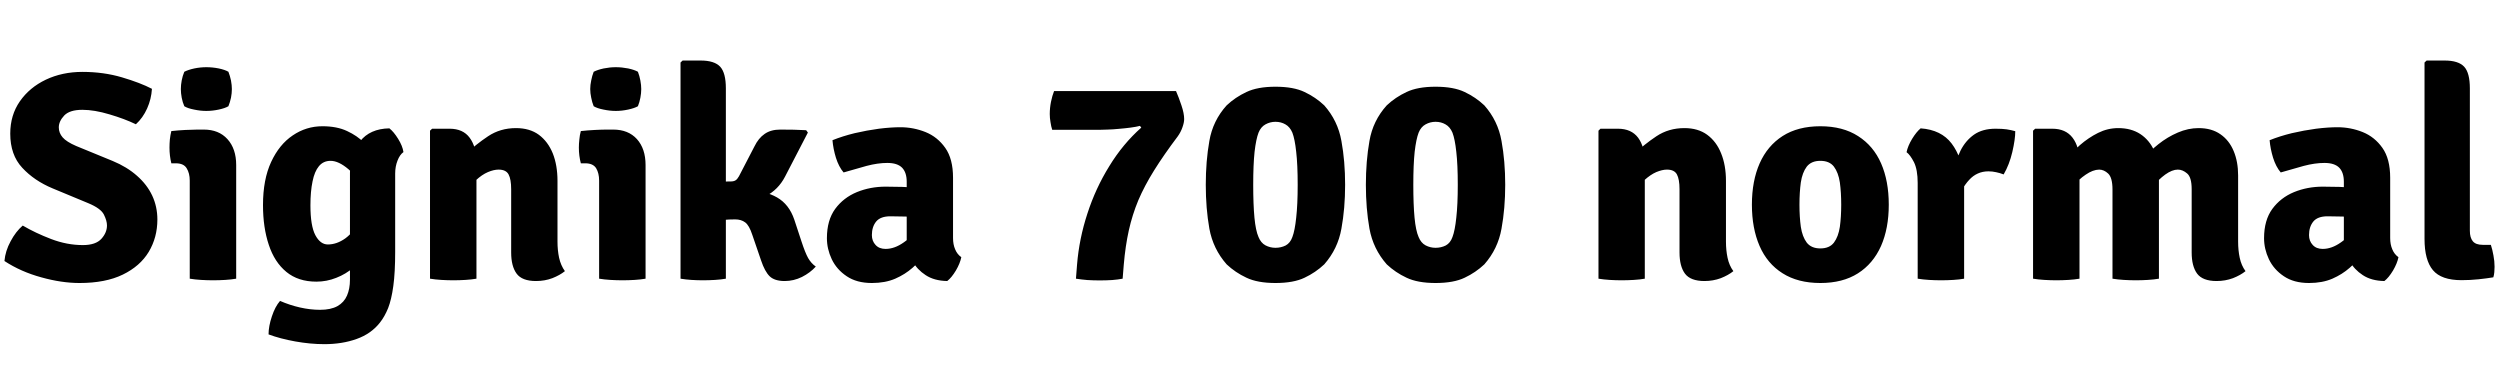 <svg xmlns="http://www.w3.org/2000/svg" xmlns:xlink="http://www.w3.org/1999/xlink" width="202.38" height="29.568"><path fill="black" d="M0.36 21.13L0.36 21.13Q0.43 20.32 0.86 19.53Q1.28 18.74 1.84 18.26L1.84 18.26Q2.86 18.86 4.14 19.35Q5.42 19.84 6.71 19.84L6.71 19.84Q7.75 19.84 8.21 19.33Q8.66 18.83 8.66 18.25L8.66 18.25Q8.66 17.87 8.41 17.37Q8.16 16.87 7.15 16.45L7.15 16.45L4.26 15.25Q2.77 14.63 1.80 13.58Q0.83 12.54 0.83 10.82L0.83 10.82Q0.83 9.32 1.61 8.20Q2.39 7.08 3.71 6.45Q5.04 5.82 6.67 5.82L6.67 5.82Q8.38 5.82 9.87 6.26Q11.36 6.70 12.30 7.19L12.30 7.19Q12.25 8.02 11.91 8.78Q11.57 9.54 11.00 10.06L11.00 10.06Q10.09 9.62 8.87 9.26Q7.64 8.89 6.67 8.89L6.67 8.89Q5.64 8.89 5.20 9.35Q4.76 9.82 4.76 10.31L4.76 10.31Q4.76 10.76 5.07 11.12Q5.38 11.48 6.17 11.82L6.17 11.82L9.12 13.03Q10.28 13.51 11.09 14.23Q11.90 14.94 12.32 15.83Q12.74 16.73 12.74 17.77L12.74 17.77Q12.74 19.22 12.04 20.39Q11.34 21.55 9.94 22.23Q8.54 22.91 6.44 22.91L6.44 22.91Q4.98 22.91 3.34 22.45Q1.69 22.00 0.36 21.13ZM19.12 13.36L19.12 22.56Q18.72 22.63 18.23 22.66Q17.74 22.69 17.24 22.69L17.24 22.69Q16.78 22.69 16.28 22.66Q15.78 22.63 15.36 22.56L15.36 22.56L15.36 14.62Q15.36 14.02 15.11 13.62Q14.87 13.22 14.23 13.22L14.23 13.22L13.87 13.22Q13.72 12.61 13.72 11.95L13.72 11.95Q13.72 11.64 13.75 11.29Q13.79 10.93 13.87 10.61L13.87 10.61Q14.42 10.55 15.01 10.52Q15.59 10.49 15.98 10.49L15.98 10.49L16.50 10.49Q17.71 10.49 18.41 11.26Q19.12 12.04 19.12 13.36L19.12 13.36ZM14.64 7.21L14.64 7.21Q14.64 6.88 14.71 6.51Q14.78 6.14 14.92 5.81L14.92 5.81Q15.23 5.65 15.73 5.54Q16.22 5.44 16.70 5.44L16.70 5.44Q17.20 5.44 17.71 5.54Q18.22 5.65 18.49 5.81L18.49 5.81Q18.62 6.14 18.70 6.52Q18.77 6.90 18.77 7.21L18.77 7.21Q18.77 7.54 18.70 7.91Q18.62 8.28 18.49 8.60L18.49 8.60Q18.22 8.76 17.71 8.87Q17.20 8.98 16.70 8.98L16.70 8.98Q16.22 8.98 15.71 8.87Q15.19 8.77 14.92 8.60L14.92 8.60Q14.78 8.28 14.71 7.91Q14.64 7.54 14.64 7.21ZM32.66 12.31L32.66 12.31Q32.36 12.53 32.18 13.00Q31.99 13.48 31.99 14.05L31.99 14.05L31.99 20.38Q31.99 22.06 31.84 23.15Q31.69 24.25 31.42 24.94Q31.14 25.63 30.76 26.11L30.76 26.11Q30.05 27.02 28.87 27.44Q27.70 27.86 26.26 27.86L26.26 27.86Q25.13 27.86 23.90 27.64Q22.68 27.42 21.74 27.07L21.74 27.07Q21.74 26.41 22.01 25.61Q22.27 24.82 22.67 24.36L22.67 24.36Q23.45 24.70 24.28 24.89Q25.12 25.08 25.91 25.08L25.91 25.08Q26.78 25.08 27.32 24.78Q27.85 24.48 28.09 23.93Q28.33 23.38 28.33 22.64L28.33 22.64L28.33 13.99Q28.33 12.49 29.14 11.45Q29.94 10.42 31.52 10.39L31.52 10.39Q31.87 10.66 32.23 11.24Q32.59 11.82 32.66 12.31ZM21.29 16.60L21.29 16.60Q21.29 14.53 21.95 13.11Q22.61 11.69 23.70 10.96Q24.79 10.22 26.10 10.22L26.10 10.22Q27.28 10.22 28.10 10.61Q28.92 10.99 29.46 11.54Q30 12.10 30.30 12.62L30.30 12.62L29.70 15.68Q29.00 14.38 28.21 13.70Q27.41 13.02 26.76 13.02L26.76 13.02Q26.18 13.02 25.82 13.45Q25.46 13.88 25.30 14.69Q25.13 15.50 25.13 16.62L25.13 16.62Q25.13 18.29 25.53 19.04Q25.93 19.79 26.54 19.79L26.54 19.79Q27.26 19.79 27.95 19.30Q28.64 18.80 29.11 17.83L29.11 17.83L29.64 20.44Q29.24 21.11 28.62 21.65Q28.00 22.19 27.22 22.49Q26.45 22.80 25.61 22.80L25.61 22.80Q24.14 22.80 23.18 22.01Q22.22 21.22 21.76 19.82Q21.29 18.42 21.29 16.60ZM34.98 10.42L36.40 10.42Q37.48 10.42 38.02 11.15Q38.57 11.89 38.57 13.14L38.57 13.14L38.57 22.56Q38.17 22.63 37.67 22.66Q37.18 22.69 36.70 22.69L36.70 22.69Q36.23 22.69 35.73 22.66Q35.23 22.63 34.81 22.56L34.81 22.56L34.81 10.58L34.98 10.42ZM45.13 14.64L45.13 19.56Q45.13 20.26 45.26 20.87Q45.40 21.49 45.73 21.95L45.73 21.95Q45.32 22.28 44.71 22.52Q44.10 22.75 43.39 22.75L43.39 22.75Q42.26 22.75 41.82 22.15Q41.38 21.55 41.38 20.44L41.38 20.44L41.38 15.32Q41.38 14.51 41.17 14.12Q40.96 13.73 40.36 13.73L40.36 13.73Q39.98 13.73 39.50 13.93Q39.01 14.14 38.53 14.59Q38.04 15.04 37.67 15.79L37.67 15.79L37.67 12.50Q38.52 11.69 39.51 11.03Q40.50 10.37 41.77 10.37L41.77 10.37Q42.88 10.37 43.62 10.91Q44.36 11.46 44.75 12.42Q45.13 13.38 45.13 14.64L45.13 14.64ZM52.26 13.36L52.26 22.56Q51.86 22.63 51.37 22.66Q50.88 22.69 50.39 22.69L50.39 22.69Q49.92 22.69 49.42 22.66Q48.92 22.63 48.50 22.56L48.50 22.56L48.50 14.62Q48.50 14.02 48.26 13.62Q48.01 13.22 47.38 13.22L47.38 13.22L47.02 13.22Q46.86 12.61 46.86 11.95L46.86 11.95Q46.86 11.64 46.90 11.29Q46.93 10.93 47.02 10.61L47.02 10.61Q47.57 10.55 48.15 10.52Q48.73 10.49 49.13 10.49L49.13 10.49L49.64 10.49Q50.86 10.49 51.56 11.26Q52.26 12.04 52.26 13.36L52.26 13.36ZM47.78 7.21L47.78 7.21Q47.78 6.88 47.86 6.51Q47.93 6.14 48.06 5.81L48.06 5.81Q48.37 5.65 48.87 5.54Q49.37 5.44 49.85 5.44L49.85 5.44Q50.34 5.44 50.85 5.54Q51.36 5.65 51.64 5.81L51.64 5.81Q51.77 6.14 51.84 6.52Q51.91 6.90 51.91 7.21L51.91 7.21Q51.91 7.54 51.84 7.91Q51.77 8.28 51.64 8.60L51.64 8.60Q51.36 8.76 50.85 8.87Q50.34 8.98 49.85 8.98L49.85 8.98Q49.37 8.98 48.85 8.87Q48.34 8.77 48.06 8.60L48.06 8.60Q47.93 8.28 47.86 7.91Q47.78 7.54 47.78 7.21ZM58.76 7.15L58.76 22.56Q58.37 22.63 57.88 22.66Q57.40 22.69 56.90 22.69L56.90 22.69Q56.44 22.69 55.97 22.66Q55.51 22.63 55.09 22.56L55.09 22.56L55.09 5.06L55.26 4.90L56.72 4.90Q57.83 4.90 58.30 5.40Q58.76 5.90 58.76 7.15L58.76 7.15ZM64.30 17.78L64.88 19.54Q65.18 20.46 65.42 20.89Q65.66 21.31 66.04 21.58L66.04 21.58Q65.59 22.08 64.92 22.42Q64.25 22.75 63.52 22.75L63.52 22.75Q62.71 22.75 62.31 22.37Q61.91 21.98 61.61 21.08L61.61 21.08L60.90 19.01Q60.65 18.24 60.32 18Q60 17.76 59.51 17.76L59.51 17.76Q58.99 17.76 58.61 17.80Q58.22 17.83 57.83 17.89L57.83 17.89L56.86 18.01L56.86 15.43L60.62 15.43Q61.93 15.43 62.90 15.98Q63.88 16.54 64.30 17.78L64.30 17.78ZM65.40 10.73L63.55 14.30Q63 15.36 61.97 15.89Q60.95 16.43 59.39 16.43L59.39 16.43L57.31 16.43L57.31 14.71L59.14 14.69Q59.40 14.69 59.54 14.60Q59.68 14.52 59.82 14.27L59.82 14.27L61.07 11.86Q61.40 11.18 61.90 10.84Q62.40 10.49 63.16 10.49L63.16 10.49Q63.76 10.49 64.25 10.50Q64.74 10.51 65.26 10.54L65.26 10.54L65.40 10.73ZM66.94 19.28L66.94 19.28Q66.94 17.83 67.61 16.91Q68.28 16.00 69.37 15.55Q70.45 15.11 71.69 15.11L71.69 15.11Q72.23 15.11 73.05 15.13Q73.87 15.16 74.53 15.29L74.53 15.29L74.53 17.66Q74.02 17.54 73.29 17.53Q72.56 17.51 72.08 17.51L72.08 17.51Q71.28 17.51 70.93 17.93Q70.58 18.36 70.58 19.03L70.58 19.03Q70.58 19.51 70.88 19.83Q71.17 20.15 71.69 20.15L71.69 20.15Q72.41 20.15 73.15 19.63Q73.90 19.12 74.41 18.22L74.41 18.22L74.94 20.59Q74.47 21.14 73.87 21.68Q73.27 22.21 72.47 22.56Q71.66 22.91 70.58 22.91L70.58 22.91Q69.35 22.91 68.54 22.36Q67.73 21.82 67.33 20.98Q66.94 20.15 66.94 19.28ZM77.82 20.82L77.82 20.82Q77.72 21.32 77.38 21.90Q77.03 22.48 76.68 22.75L76.68 22.75Q75.62 22.73 74.93 22.27Q74.24 21.82 73.88 21.15Q73.51 20.48 73.40 19.85L73.40 19.85L73.40 14.71Q73.40 13.97 73.03 13.58Q72.65 13.19 71.83 13.19L71.83 13.19Q71.06 13.19 70.15 13.43Q69.24 13.68 68.29 13.96L68.29 13.96Q67.90 13.50 67.67 12.77Q67.45 12.05 67.39 11.35L67.39 11.35Q68.21 11.02 69.19 10.78Q70.18 10.55 71.15 10.42Q72.12 10.30 72.89 10.30L72.89 10.30Q73.94 10.30 74.92 10.69Q75.89 11.08 76.52 11.97Q77.15 12.86 77.15 14.39L77.15 14.39L77.15 19.27Q77.15 19.79 77.32 20.18Q77.48 20.58 77.82 20.82ZM85.33 7.37L95.20 7.37Q95.42 7.87 95.64 8.53Q95.86 9.18 95.86 9.64L95.86 9.64Q95.86 9.92 95.72 10.31Q95.59 10.69 95.34 11.04L95.34 11.04Q94.21 12.54 93.43 13.79Q92.65 15.04 92.15 16.21Q91.66 17.39 91.38 18.65Q91.10 19.91 90.97 21.44L90.97 21.44L90.88 22.56Q90.52 22.63 90.03 22.67Q89.54 22.70 89.02 22.70L89.02 22.70Q88.52 22.70 88.03 22.67Q87.54 22.63 87.10 22.56L87.10 22.56L87.19 21.41Q87.36 19.32 88.03 17.28Q88.69 15.24 89.80 13.45Q90.90 11.65 92.39 10.33L92.39 10.33L92.28 10.19Q91.98 10.27 91.52 10.33Q91.07 10.39 90.58 10.43Q90.08 10.48 89.65 10.49Q89.22 10.51 88.96 10.51L88.96 10.51L85.18 10.51Q85.09 10.24 85.04 9.89Q84.98 9.55 84.98 9.23L84.98 9.23Q84.98 8.74 85.08 8.24Q85.18 7.75 85.33 7.37L85.33 7.37ZM97.61 14.96L97.61 14.96Q97.61 13.04 97.90 11.41Q98.18 9.77 99.30 8.53L99.30 8.53Q100.00 7.87 100.90 7.45Q101.80 7.02 103.25 7.02L103.25 7.02Q104.72 7.02 105.61 7.45Q106.50 7.87 107.20 8.53L107.20 8.53Q108.30 9.77 108.59 11.41Q108.89 13.04 108.89 14.96L108.89 14.96Q108.89 16.87 108.59 18.51Q108.30 20.15 107.20 21.40L107.20 21.40Q106.50 22.06 105.61 22.48Q104.72 22.91 103.25 22.91L103.25 22.91Q101.80 22.91 100.90 22.48Q100.00 22.06 99.30 21.40L99.30 21.40Q98.20 20.15 97.90 18.51Q97.61 16.87 97.61 14.96ZM101.45 14.96L101.45 14.96Q101.45 16.56 101.55 17.62Q101.65 18.67 101.88 19.19L101.88 19.19Q102.07 19.66 102.44 19.86Q102.82 20.06 103.25 20.06L103.25 20.06Q103.70 20.06 104.08 19.87Q104.45 19.67 104.62 19.19L104.62 19.19Q104.82 18.67 104.93 17.62Q105.05 16.56 105.05 14.96L105.05 14.96Q105.05 13.33 104.93 12.29Q104.82 11.26 104.62 10.74L104.62 10.74Q104.42 10.27 104.06 10.07Q103.70 9.86 103.25 9.86L103.25 9.86Q102.82 9.86 102.44 10.07Q102.07 10.27 101.88 10.74L101.88 10.74Q101.68 11.26 101.56 12.29Q101.45 13.33 101.45 14.96ZM110.57 14.96L110.57 14.96Q110.57 13.04 110.86 11.41Q111.14 9.77 112.26 8.53L112.26 8.53Q112.96 7.87 113.86 7.45Q114.76 7.02 116.21 7.02L116.21 7.02Q117.68 7.02 118.57 7.45Q119.46 7.87 120.16 8.53L120.16 8.53Q121.26 9.77 121.55 11.41Q121.85 13.04 121.85 14.96L121.85 14.96Q121.85 16.87 121.55 18.51Q121.26 20.15 120.16 21.40L120.16 21.40Q119.46 22.06 118.57 22.48Q117.68 22.91 116.21 22.91L116.21 22.91Q114.76 22.91 113.86 22.48Q112.96 22.06 112.26 21.40L112.26 21.40Q111.16 20.15 110.86 18.51Q110.57 16.87 110.57 14.96ZM114.41 14.96L114.41 14.96Q114.41 16.56 114.51 17.62Q114.61 18.67 114.84 19.19L114.84 19.19Q115.03 19.66 115.40 19.86Q115.78 20.06 116.21 20.06L116.21 20.06Q116.66 20.06 117.04 19.87Q117.41 19.67 117.58 19.19L117.58 19.19Q117.78 18.67 117.89 17.62Q118.01 16.56 118.01 14.96L118.01 14.96Q118.01 13.33 117.89 12.29Q117.78 11.26 117.58 10.74L117.58 10.74Q117.38 10.27 117.02 10.07Q116.66 9.86 116.21 9.86L116.21 9.86Q115.78 9.86 115.40 10.07Q115.03 10.27 114.84 10.74L114.84 10.74Q114.64 11.26 114.52 12.29Q114.41 13.33 114.41 14.96ZM129.56 10.42L130.98 10.42Q132.06 10.42 132.61 11.15Q133.15 11.89 133.15 13.14L133.15 13.14L133.15 22.56Q132.76 22.63 132.26 22.66Q131.76 22.69 131.28 22.69L131.28 22.69Q130.81 22.69 130.31 22.66Q129.82 22.63 129.40 22.56L129.40 22.56L129.40 10.58L129.56 10.42ZM139.72 14.64L139.72 19.56Q139.72 20.26 139.85 20.87Q139.98 21.49 140.32 21.95L140.32 21.95Q139.91 22.28 139.30 22.52Q138.68 22.75 137.98 22.75L137.98 22.75Q136.85 22.75 136.40 22.15Q135.96 21.55 135.96 20.44L135.96 20.44L135.96 15.32Q135.96 14.51 135.75 14.12Q135.54 13.73 134.94 13.73L134.94 13.73Q134.57 13.73 134.08 13.93Q133.60 14.14 133.11 14.59Q132.62 15.04 132.25 15.79L132.25 15.79L132.25 12.50Q133.10 11.69 134.09 11.03Q135.08 10.37 136.36 10.37L136.36 10.37Q137.46 10.37 138.20 10.91Q138.95 11.46 139.33 12.42Q139.72 13.38 139.72 14.64L139.72 14.64ZM152.90 16.57L152.90 16.57Q152.90 18.49 152.27 19.92Q151.63 21.35 150.40 22.13Q149.17 22.91 147.36 22.91L147.36 22.91Q145.54 22.91 144.30 22.12Q143.06 21.34 142.44 19.91Q141.82 18.48 141.82 16.57L141.82 16.57Q141.82 14.64 142.45 13.22Q143.08 11.80 144.31 11.01Q145.55 10.22 147.36 10.22L147.36 10.22Q149.18 10.22 150.42 11.02Q151.66 11.81 152.28 13.23Q152.90 14.65 152.90 16.57ZM145.67 16.57L145.67 16.57Q145.67 17.56 145.78 18.36Q145.90 19.16 146.26 19.64Q146.63 20.11 147.36 20.11L147.36 20.11Q148.10 20.11 148.46 19.64Q148.82 19.16 148.94 18.36Q149.05 17.56 149.05 16.57L149.05 16.57Q149.05 15.58 148.94 14.77Q148.82 13.97 148.46 13.49Q148.10 13.02 147.36 13.02L147.36 13.02Q146.63 13.02 146.26 13.49Q145.90 13.97 145.78 14.77Q145.67 15.58 145.67 16.57ZM163.14 10.62L163.14 10.62Q163.14 11.28 162.90 12.31Q162.66 13.33 162.20 14.12L162.20 14.12Q161.89 14.00 161.59 13.94Q161.28 13.87 160.97 13.87L160.97 13.87Q160.49 13.87 160.10 14.05Q159.72 14.22 159.41 14.56Q159.10 14.89 158.82 15.38Q158.54 15.88 158.29 16.51L158.29 16.51L157.87 15.95Q157.93 14.95 158.12 13.97Q158.32 13.00 158.71 12.19Q159.11 11.39 159.80 10.90Q160.49 10.42 161.54 10.42L161.54 10.42Q162.10 10.42 162.44 10.47Q162.78 10.52 163.14 10.62ZM154.34 12.32L154.34 12.32Q154.44 11.82 154.79 11.24Q155.14 10.67 155.48 10.39L155.48 10.39Q157.15 10.51 157.99 11.62Q158.83 12.73 159 14.53L159 14.53L159 22.56Q158.62 22.63 158.12 22.66Q157.62 22.69 157.13 22.69L157.13 22.69Q156.66 22.69 156.16 22.66Q155.66 22.63 155.24 22.56L155.24 22.56L155.24 14.81Q155.24 13.74 154.94 13.13Q154.63 12.53 154.34 12.32ZM164.75 10.42L166.14 10.42Q167.22 10.42 167.78 11.15Q168.34 11.89 168.34 13.14L168.34 13.14L168.34 22.56Q167.94 22.63 167.44 22.66Q166.94 22.69 166.46 22.69L166.46 22.69Q166.00 22.69 165.50 22.66Q165 22.63 164.58 22.56L164.58 22.56L164.58 10.58L164.75 10.42ZM171.01 22.56L171.01 15.34Q171.01 14.38 170.66 14.05Q170.32 13.73 169.93 13.73L169.93 13.73Q169.42 13.74 168.84 14.14Q168.26 14.53 167.80 15.10Q167.33 15.67 167.12 16.24L167.12 16.24L167.12 13.00Q167.69 12.36 168.37 11.75Q169.06 11.15 169.84 10.76Q170.62 10.37 171.48 10.37L171.48 10.37Q172.52 10.37 173.26 10.85Q174 11.34 174.38 12.19Q174.77 13.04 174.77 14.15L174.77 14.15L174.77 22.56Q174.37 22.63 173.87 22.66Q173.38 22.69 172.90 22.69L172.90 22.69Q172.43 22.69 171.93 22.66Q171.43 22.63 171.01 22.56L171.01 22.56ZM177.42 20.44L177.42 15.31Q177.42 14.35 177.05 14.04Q176.69 13.73 176.30 13.73L176.30 13.73Q175.84 13.73 175.28 14.13Q174.73 14.53 174.24 15.14Q173.75 15.74 173.46 16.37L173.46 16.37L173.46 12.90Q174 12.25 174.73 11.67Q175.46 11.09 176.30 10.73Q177.14 10.37 177.98 10.37L177.98 10.37Q179.04 10.37 179.75 10.87Q180.46 11.36 180.82 12.23Q181.18 13.09 181.18 14.20L181.18 14.20L181.18 19.56Q181.18 20.26 181.31 20.87Q181.44 21.49 181.78 21.95L181.78 21.95Q181.37 22.28 180.76 22.52Q180.14 22.75 179.44 22.75L179.44 22.75Q178.31 22.75 177.86 22.15Q177.42 21.55 177.42 20.44L177.42 20.44ZM183.28 19.28L183.28 19.28Q183.28 17.83 183.95 16.91Q184.62 16.00 185.71 15.55Q186.79 15.11 188.03 15.11L188.03 15.11Q188.57 15.11 189.39 15.13Q190.21 15.16 190.87 15.29L190.87 15.29L190.87 17.66Q190.36 17.54 189.63 17.53Q188.90 17.51 188.42 17.51L188.42 17.51Q187.62 17.51 187.27 17.93Q186.92 18.36 186.92 19.03L186.92 19.03Q186.92 19.51 187.22 19.83Q187.51 20.15 188.03 20.15L188.03 20.15Q188.75 20.15 189.49 19.63Q190.24 19.12 190.75 18.22L190.75 18.22L191.28 20.59Q190.81 21.14 190.21 21.68Q189.61 22.21 188.81 22.56Q188.00 22.91 186.92 22.91L186.92 22.91Q185.69 22.91 184.88 22.36Q184.07 21.82 183.67 20.98Q183.28 20.15 183.28 19.28ZM194.16 20.82L194.16 20.82Q194.06 21.32 193.72 21.90Q193.37 22.48 193.02 22.75L193.02 22.75Q191.96 22.73 191.27 22.27Q190.58 21.82 190.22 21.15Q189.85 20.48 189.74 19.85L189.74 19.85L189.74 14.71Q189.74 13.97 189.37 13.58Q188.99 13.19 188.17 13.19L188.17 13.19Q187.40 13.19 186.49 13.43Q185.58 13.68 184.63 13.96L184.63 13.96Q184.24 13.50 184.01 12.77Q183.79 12.05 183.73 11.35L183.73 11.35Q184.55 11.02 185.53 10.78Q186.52 10.55 187.49 10.42Q188.46 10.30 189.23 10.30L189.23 10.30Q190.28 10.30 191.26 10.69Q192.23 11.08 192.86 11.97Q193.49 12.86 193.49 14.39L193.49 14.39L193.49 19.27Q193.49 19.79 193.66 20.18Q193.82 20.58 194.16 20.82ZM200.98 19.82L201.64 19.82Q201.77 20.22 201.85 20.68Q201.94 21.14 201.94 21.60L201.94 21.60Q201.94 21.80 201.92 22.03Q201.90 22.26 201.84 22.45L201.84 22.45Q201.30 22.54 200.63 22.61Q199.96 22.68 199.26 22.68L199.26 22.68Q197.63 22.68 196.95 21.87Q196.27 21.06 196.27 19.34L196.27 19.34L196.27 5.06L196.44 4.90L197.90 4.90Q199.01 4.90 199.48 5.40Q199.94 5.90 199.94 7.15L199.94 7.15L199.94 18.68Q199.94 19.24 200.18 19.53Q200.42 19.82 200.98 19.82L200.98 19.82Z"/></svg>